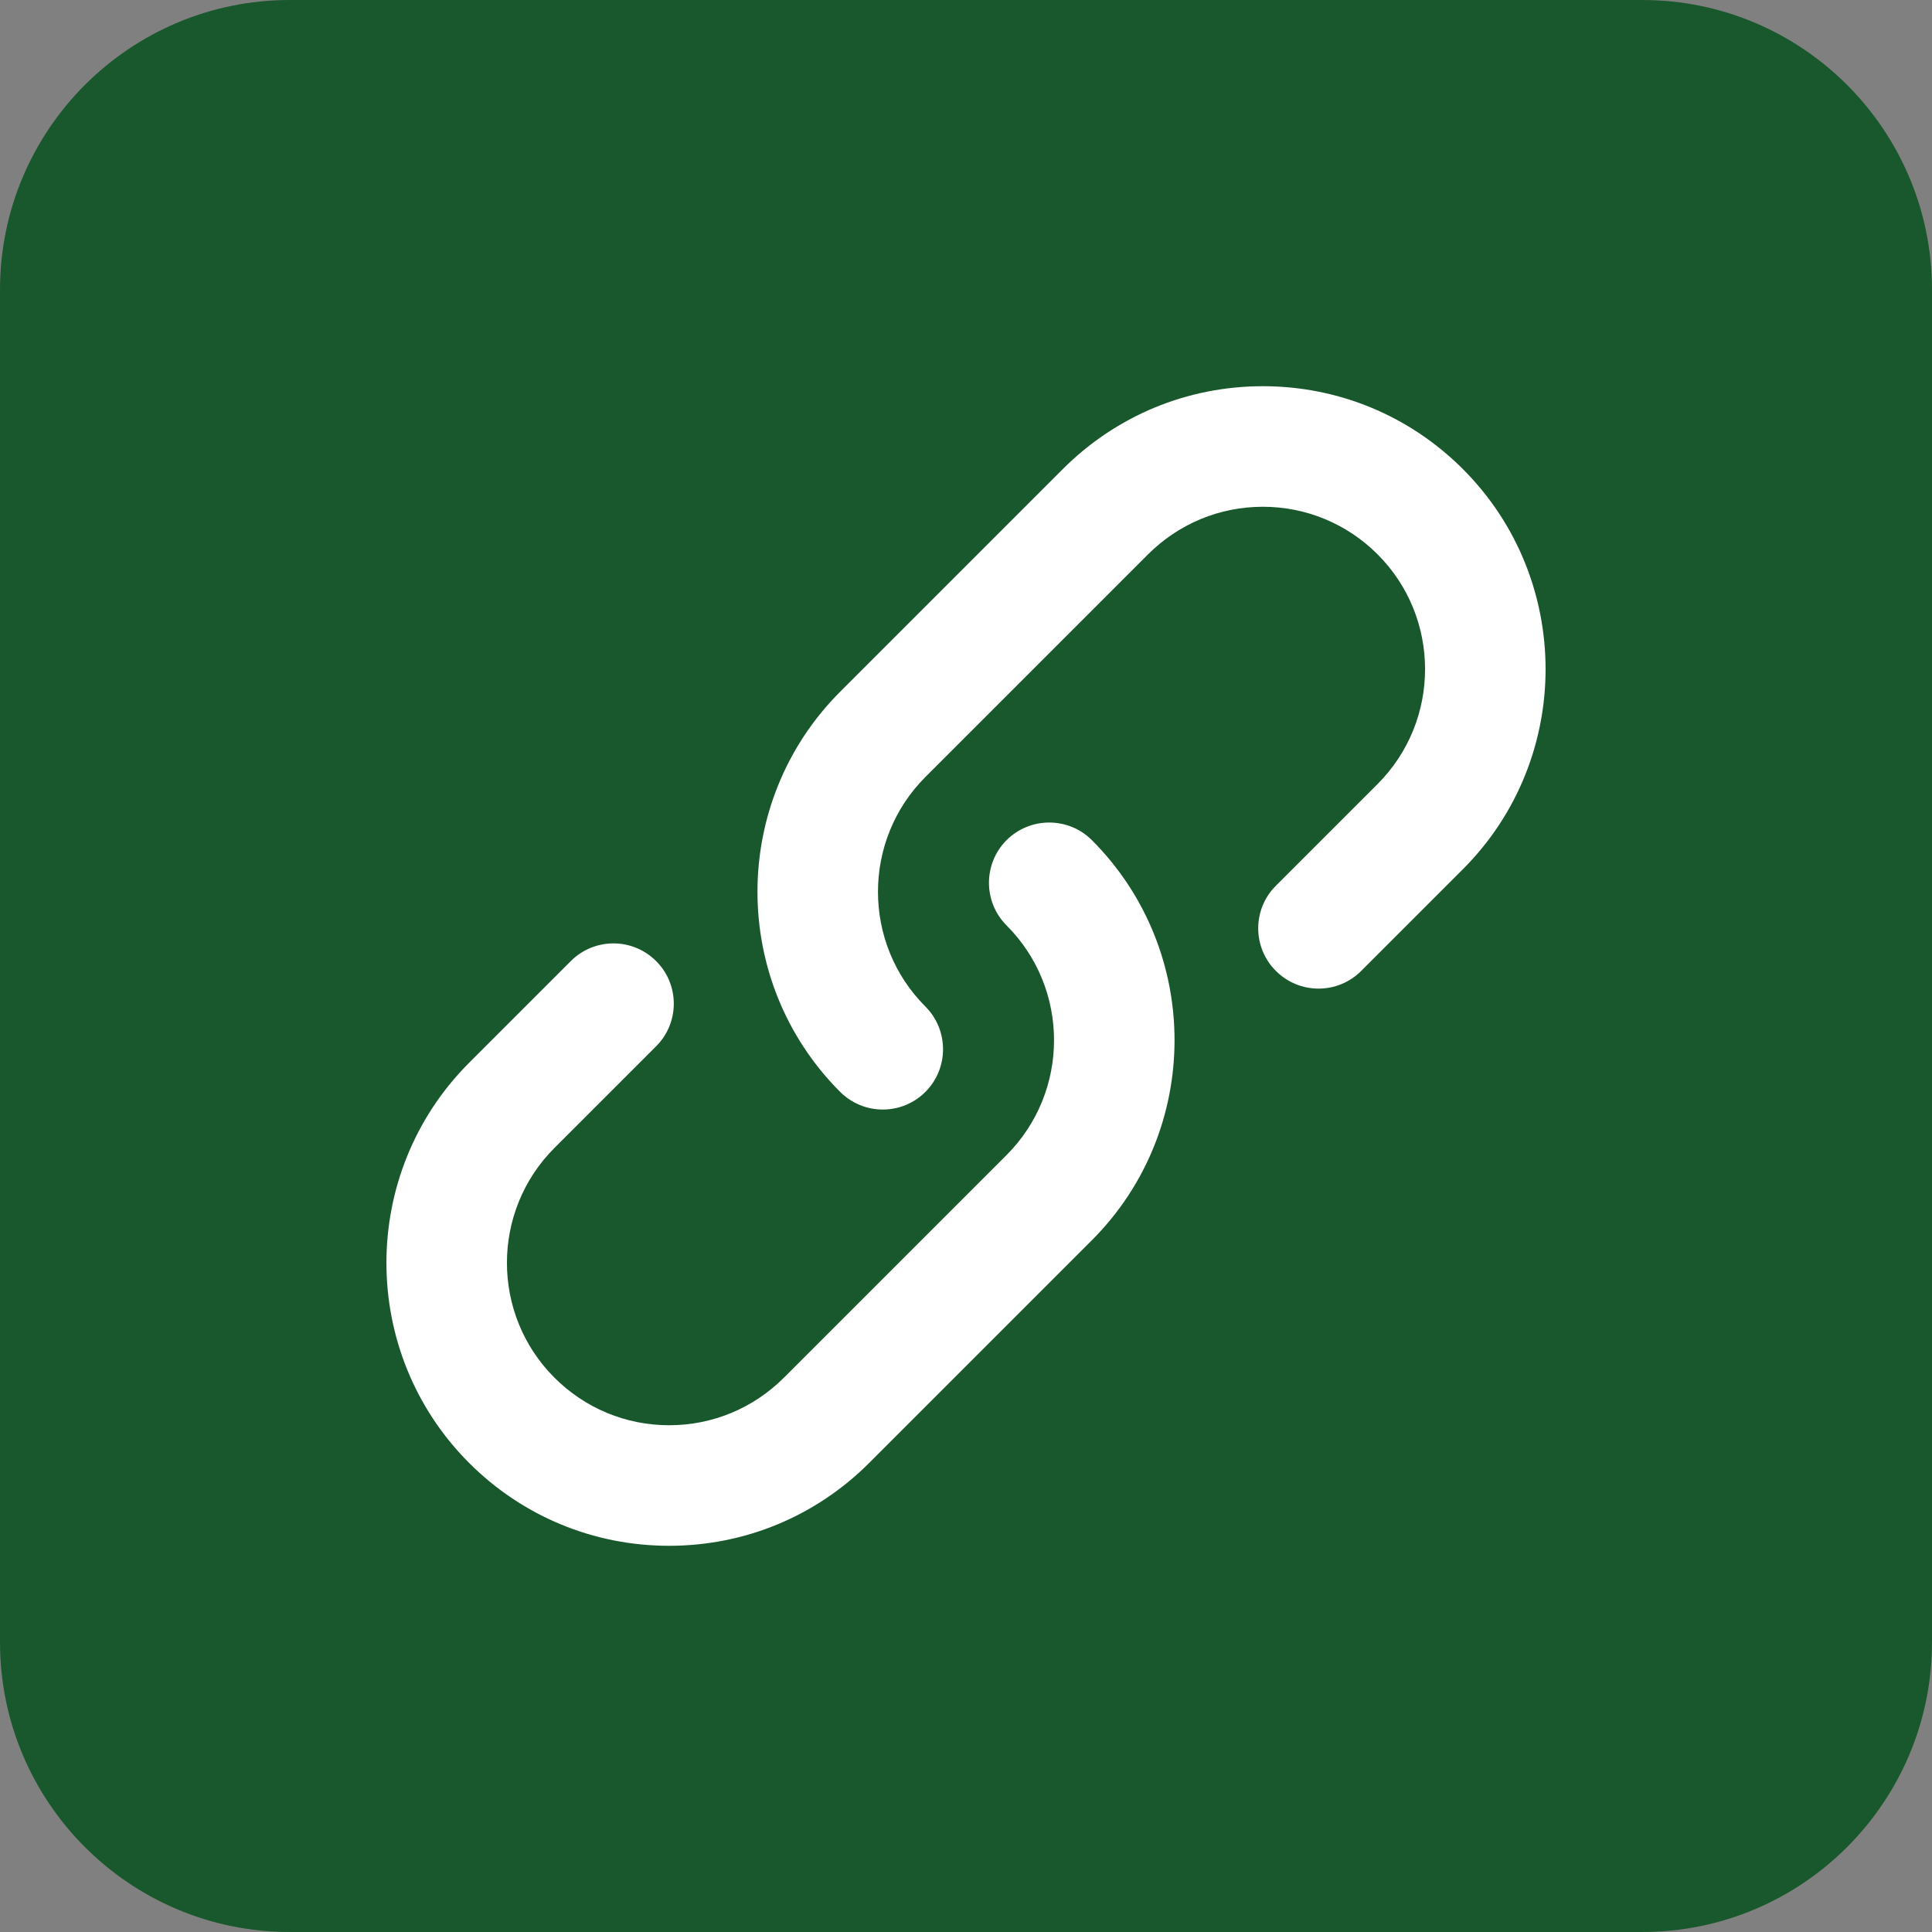 <?xml version="1.0" standalone="no"?><!-- Generator: Gravit.io --><svg xmlns="http://www.w3.org/2000/svg" xmlns:xlink="http://www.w3.org/1999/xlink" style="isolation:isolate" viewBox="0 0 20 20" width="20" height="20"><rect x="0" y="0" width="20" height="20" fill="#808080" stroke="none"/><g><path d=" M 3 0 L 17 0 C 18.656 0 20 1.344 20 3 L 20 17 C 20 18.656 18.656 20 17 20 L 3 20 C 1.344 20 0 18.656 0 17 L 0 3 C 0 1.344 1.344 0 3 0 Z " fill="rgb(25,88,45)"/><g><path d=" M 9.139 11.486 C 8.979 11.486 8.819 11.425 8.697 11.303 C 7.556 10.161 7.556 8.303 8.697 7.161 L 11.002 4.856 C 11.555 4.303 12.291 3.998 13.073 3.998 C 13.855 3.998 14.591 4.303 15.144 4.856 C 16.285 5.998 16.285 7.856 15.144 8.998 L 14.091 10.051 C 13.847 10.295 13.452 10.295 13.208 10.051 C 12.964 9.808 12.964 9.412 13.208 9.169 L 14.261 8.116 C 14.916 7.46 14.916 6.394 14.261 5.739 C 13.944 5.422 13.521 5.246 13.073 5.246 C 12.624 5.246 12.202 5.422 11.884 5.739 L 9.58 8.043 C 8.925 8.699 8.925 9.765 9.58 10.42 C 9.823 10.664 9.823 11.059 9.58 11.303 C 9.458 11.425 9.298 11.486 9.138 11.486 L 9.139 11.486 Z " fill="rgb(255,255,255)"/><path d=" M 6.927 16.002 C 6.145 16.002 5.409 15.697 4.856 15.144 C 3.715 14.002 3.715 12.144 4.856 11.002 L 5.909 9.949 C 6.153 9.705 6.548 9.705 6.792 9.949 C 7.036 10.192 7.036 10.588 6.792 10.831 L 5.739 11.884 C 5.084 12.54 5.084 13.606 5.739 14.261 C 6.056 14.578 6.478 14.754 6.927 14.754 C 7.377 14.754 7.798 14.578 8.116 14.261 L 10.42 11.957 C 11.075 11.301 11.075 10.235 10.42 9.58 C 10.177 9.336 10.177 8.941 10.42 8.697 C 10.664 8.454 11.059 8.454 11.303 8.697 C 12.444 9.839 12.444 11.697 11.303 12.839 L 8.998 15.144 C 8.445 15.697 7.709 16.002 6.927 16.002 Z " fill="rgb(255,255,255)"/></g></g></svg>